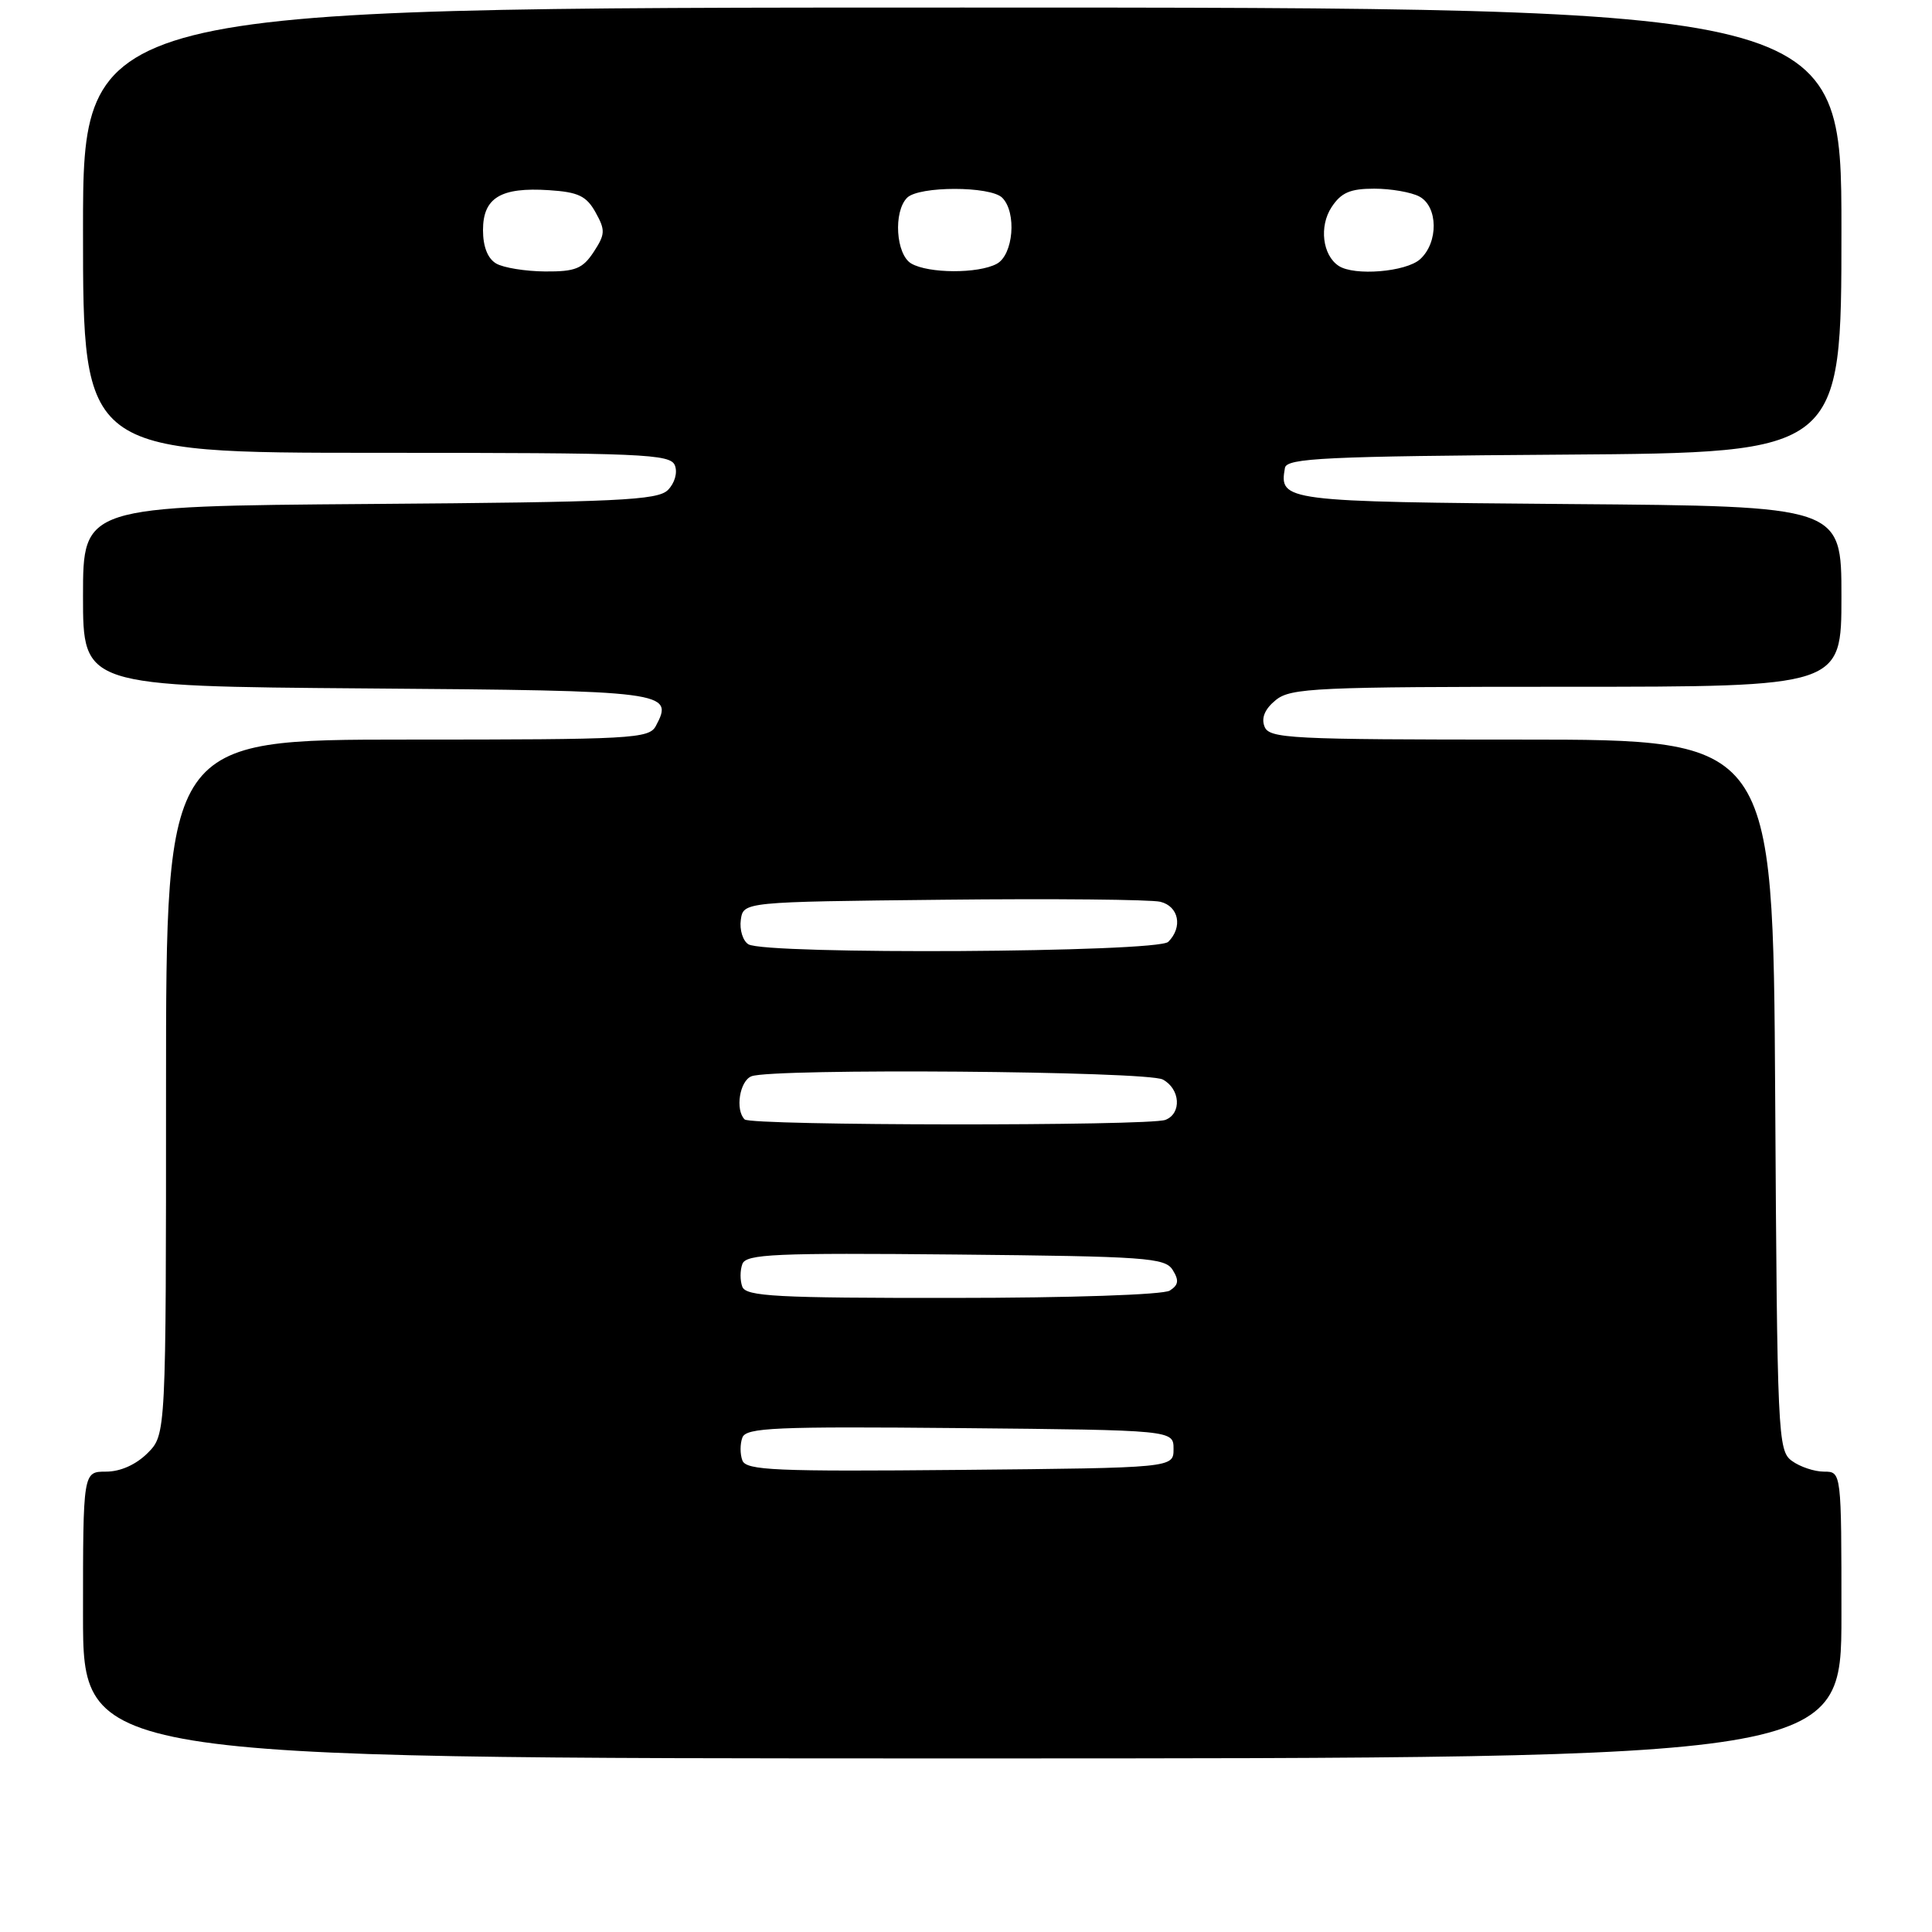 <?xml version="1.0" encoding="UTF-8" standalone="no"?>
<!DOCTYPE svg PUBLIC "-//W3C//DTD SVG 1.1//EN" "http://www.w3.org/Graphics/SVG/1.1/DTD/svg11.dtd" >
<svg xmlns="http://www.w3.org/2000/svg" xmlns:xlink="http://www.w3.org/1999/xlink" version="1.1" viewBox="0 0 256 256">
 <g >
 <path fill="currentColor"
d=" M 244.00 214.00 C 244.00 195.00 244.00 195.00 241.69 195.00 C 240.42 195.00 238.51 194.36 237.44 193.58 C 235.57 192.22 235.49 190.36 235.22 145.08 C 234.94 98.00 234.94 98.00 201.58 98.00 C 170.79 98.00 168.16 97.87 167.55 96.26 C 167.10 95.11 167.62 93.92 169.05 92.76 C 171.03 91.15 174.38 91.00 207.61 91.00 C 244.00 91.00 244.00 91.00 244.00 79.04 C 244.00 67.07 244.00 67.07 207.96 66.79 C 169.96 66.48 169.49 66.42 170.26 62.00 C 170.49 60.70 175.53 60.46 207.26 60.24 C 244.00 59.98 244.00 59.98 244.00 30.49 C 244.00 1.00 244.00 1.00 127.50 1.00 C 11.00 1.00 11.00 1.00 11.00 30.50 C 11.00 60.00 11.00 60.00 49.89 60.00 C 85.37 60.00 88.84 60.15 89.43 61.68 C 89.80 62.63 89.40 64.03 88.50 64.93 C 87.14 66.29 81.90 66.54 48.97 66.78 C 11.00 67.07 11.00 67.07 11.00 79.00 C 11.00 90.93 11.00 90.93 48.54 91.22 C 88.46 91.52 89.34 91.63 86.90 96.20 C 86.00 97.88 83.75 98.00 53.96 98.00 C 22.00 98.00 22.00 98.00 22.00 144.05 C 22.00 190.09 22.00 190.09 19.55 192.55 C 18.01 194.08 15.95 195.00 14.05 195.00 C 11.00 195.00 11.00 195.00 11.00 214.00 C 11.00 233.00 11.00 233.00 127.50 233.00 C 244.00 233.00 244.00 233.00 244.00 214.00 Z  M 98.37 193.52 C 98.05 192.68 98.05 191.32 98.37 190.48 C 98.87 189.17 102.72 189.00 127.22 189.23 C 155.50 189.50 155.50 189.50 155.50 192.00 C 155.50 194.50 155.50 194.50 127.22 194.77 C 102.72 195.00 98.87 194.83 98.37 193.52 Z  M 98.36 170.50 C 98.05 169.68 98.05 168.32 98.37 167.48 C 98.87 166.17 102.65 166.00 126.62 166.23 C 151.88 166.48 154.38 166.65 155.39 168.28 C 156.25 169.66 156.16 170.27 155.00 171.01 C 154.14 171.56 141.83 171.98 126.22 171.98 C 102.88 172.00 98.85 171.78 98.36 170.50 Z  M 98.67 148.33 C 97.39 147.06 98.01 143.21 99.58 142.61 C 102.38 141.53 151.99 141.92 154.07 143.04 C 156.40 144.28 156.61 147.55 154.42 148.39 C 152.26 149.22 99.50 149.17 98.67 148.33 Z  M 99.16 125.12 C 98.43 124.66 97.98 123.20 98.16 121.89 C 98.50 119.50 98.50 119.50 125.00 119.22 C 139.57 119.06 152.51 119.19 153.75 119.49 C 156.20 120.09 156.75 122.85 154.80 124.80 C 153.38 126.22 101.37 126.52 99.16 125.12 Z  M 65.75 34.92 C 64.62 34.26 64.00 32.68 64.00 30.49 C 64.00 26.20 66.35 24.78 72.75 25.20 C 76.61 25.45 77.70 25.96 78.91 28.13 C 80.23 30.50 80.20 31.04 78.67 33.38 C 77.21 35.60 76.24 36.00 72.23 35.97 C 69.63 35.95 66.71 35.48 65.75 34.92 Z  M 120.75 34.92 C 118.71 33.73 118.35 28.05 120.20 26.20 C 121.76 24.64 131.24 24.64 132.80 26.20 C 134.75 28.15 134.28 33.78 132.07 34.96 C 129.61 36.28 123.04 36.25 120.75 34.92 Z  M 177.38 35.23 C 175.24 33.82 174.77 29.99 176.44 27.45 C 177.71 25.52 178.90 25.00 182.09 25.00 C 184.31 25.00 187.00 25.47 188.07 26.04 C 190.56 27.37 190.62 32.13 188.17 34.35 C 186.30 36.03 179.46 36.60 177.38 35.23 Z "/>
</g>
</svg>